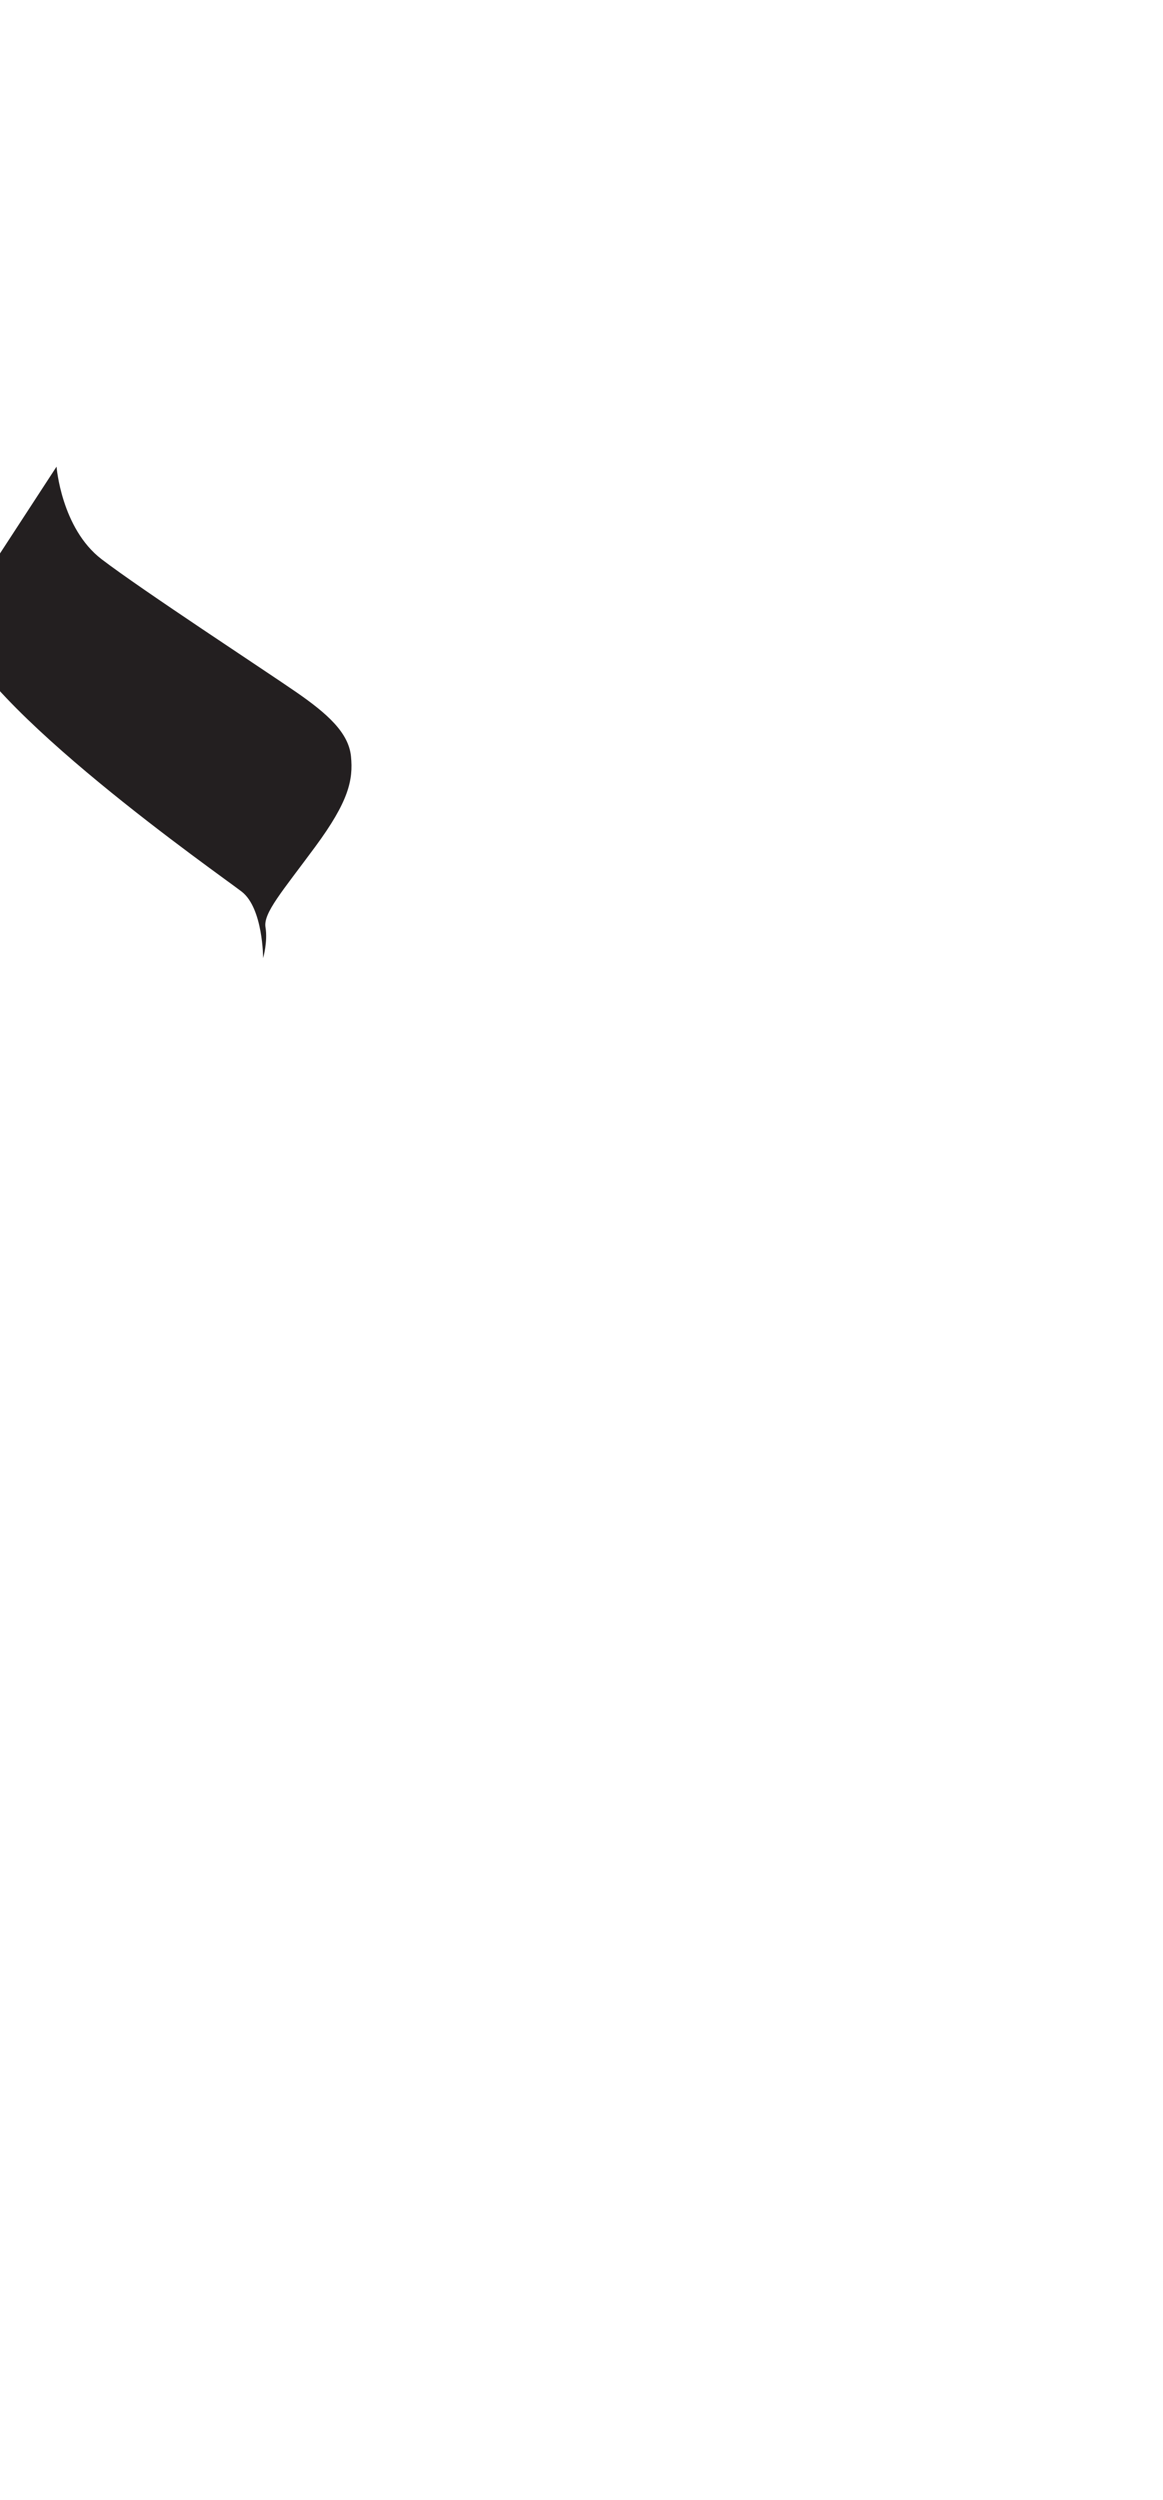 <?xml version="1.0" encoding="utf-8"?>
<!-- Generator: Adobe Illustrator 16.0.0, SVG Export Plug-In . SVG Version: 6.00 Build 0)  -->
<!DOCTYPE svg PUBLIC "-//W3C//DTD SVG 1.1//EN" "http://www.w3.org/Graphics/SVG/1.1/DTD/svg11.dtd">
<svg version="1.1" id="Layer_1" xmlns="http://www.w3.org/2000/svg" xmlns:xlink="http://www.w3.org/1999/xlink" x="0px" y="0px"
	 width="249.105px" height="535.475px" viewBox="0 0 249.105 535.475" enable-background="new 0 0 249.105 535.475"
	 xml:space="preserve">
<path fill="#231F20" d="M-9.76,133.519l21.871-33.568c0,0,1.018,13.224,9.662,19.836c8.646,6.611,35.095,23.904,41.706,28.48
	c6.611,4.578,11.19,8.646,11.699,13.732c0.507,5.088-0.509,9.664-7.629,19.328c-7.122,9.663-11.19,14.24-10.682,17.291
	c0.509,3.052-0.509,6.613-0.509,6.613s0-10.682-4.577-14.241C47.204,187.431-4.672,151.32-9.76,133.519z"/>
</svg>
